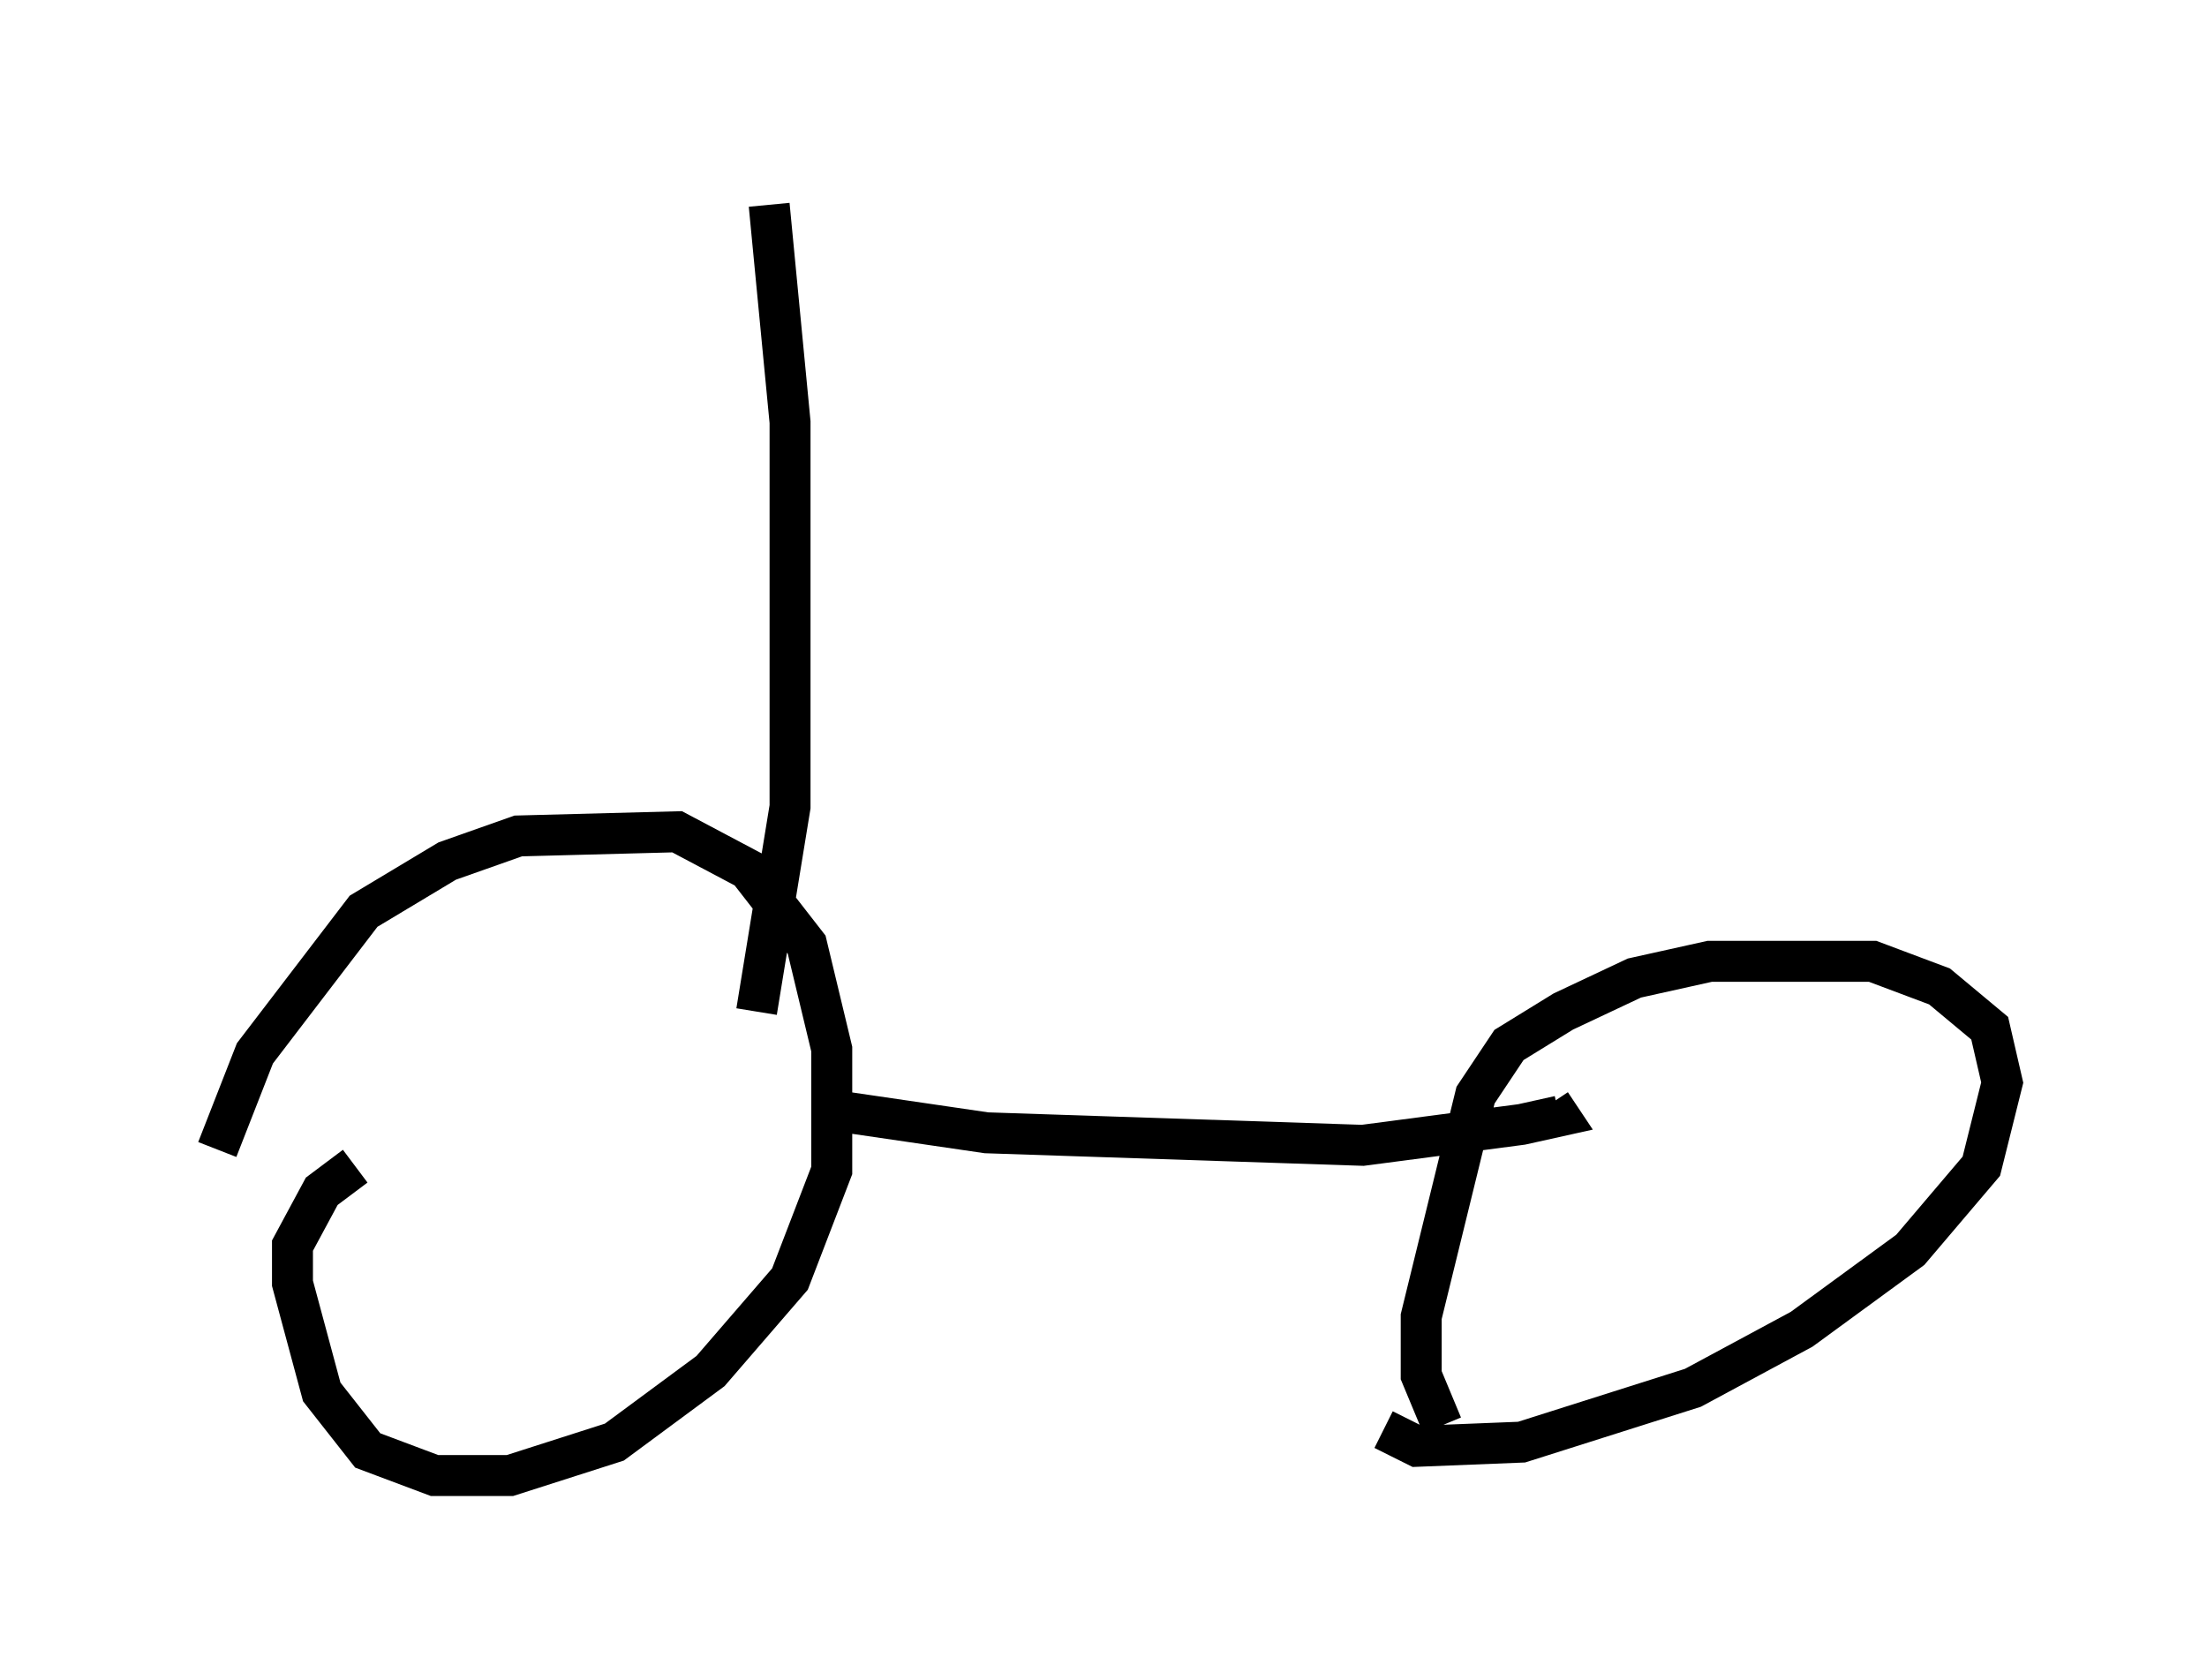 <?xml version="1.0" encoding="utf-8" ?>
<svg baseProfile="full" height="41.034" version="1.1" width="53.896" xmlns="http://www.w3.org/2000/svg" xmlns:ev="http://www.w3.org/2001/xml-events" xmlns:xlink="http://www.w3.org/1999/xlink"><defs /><rect fill="white" height="41.034" width="53.896" x="0" y="0" /><path d="M5, 31.44 m0.306, -3.369 l0.919, -2.348 2.654, -3.471 l2.042, -1.225 1.735, -0.613 l3.879, -0.102 1.735, 0.919 l1.429, 1.838 0.613, 2.552 l0.0, 2.96 -1.021, 2.654 l-1.94, 2.246 -2.348, 1.735 l-2.552, 0.817 -1.838, 0.0 l-1.633, -0.613 -1.123, -1.429 l-0.715, -2.654 0.0, -0.919 l0.715, -1.327 0.817, -0.613 m26.542, 6.329 l-0.51, -1.225 0.0, -1.429 l1.327, -5.41 0.817, -1.225 l1.327, -0.817 1.735, -0.817 l1.838, -0.408 3.981, 0.0 l1.633, 0.613 1.225, 1.021 l0.306, 1.327 -0.51, 2.042 l-1.735, 2.042 -2.654, 1.94 l-2.654, 1.429 -4.185, 1.327 l-2.552, 0.102 -0.817, -0.408 m-13.883, -7.861 l4.185, 0.613 9.188, 0.306 l3.879, -0.51 0.919, -0.204 l-0.204, -0.306 m-19.396, -2.246 l0.817, -5.002 0.0, -9.392 l-0.51, -5.308 " fill="none" stroke="black" stroke-width="1" /></svg>